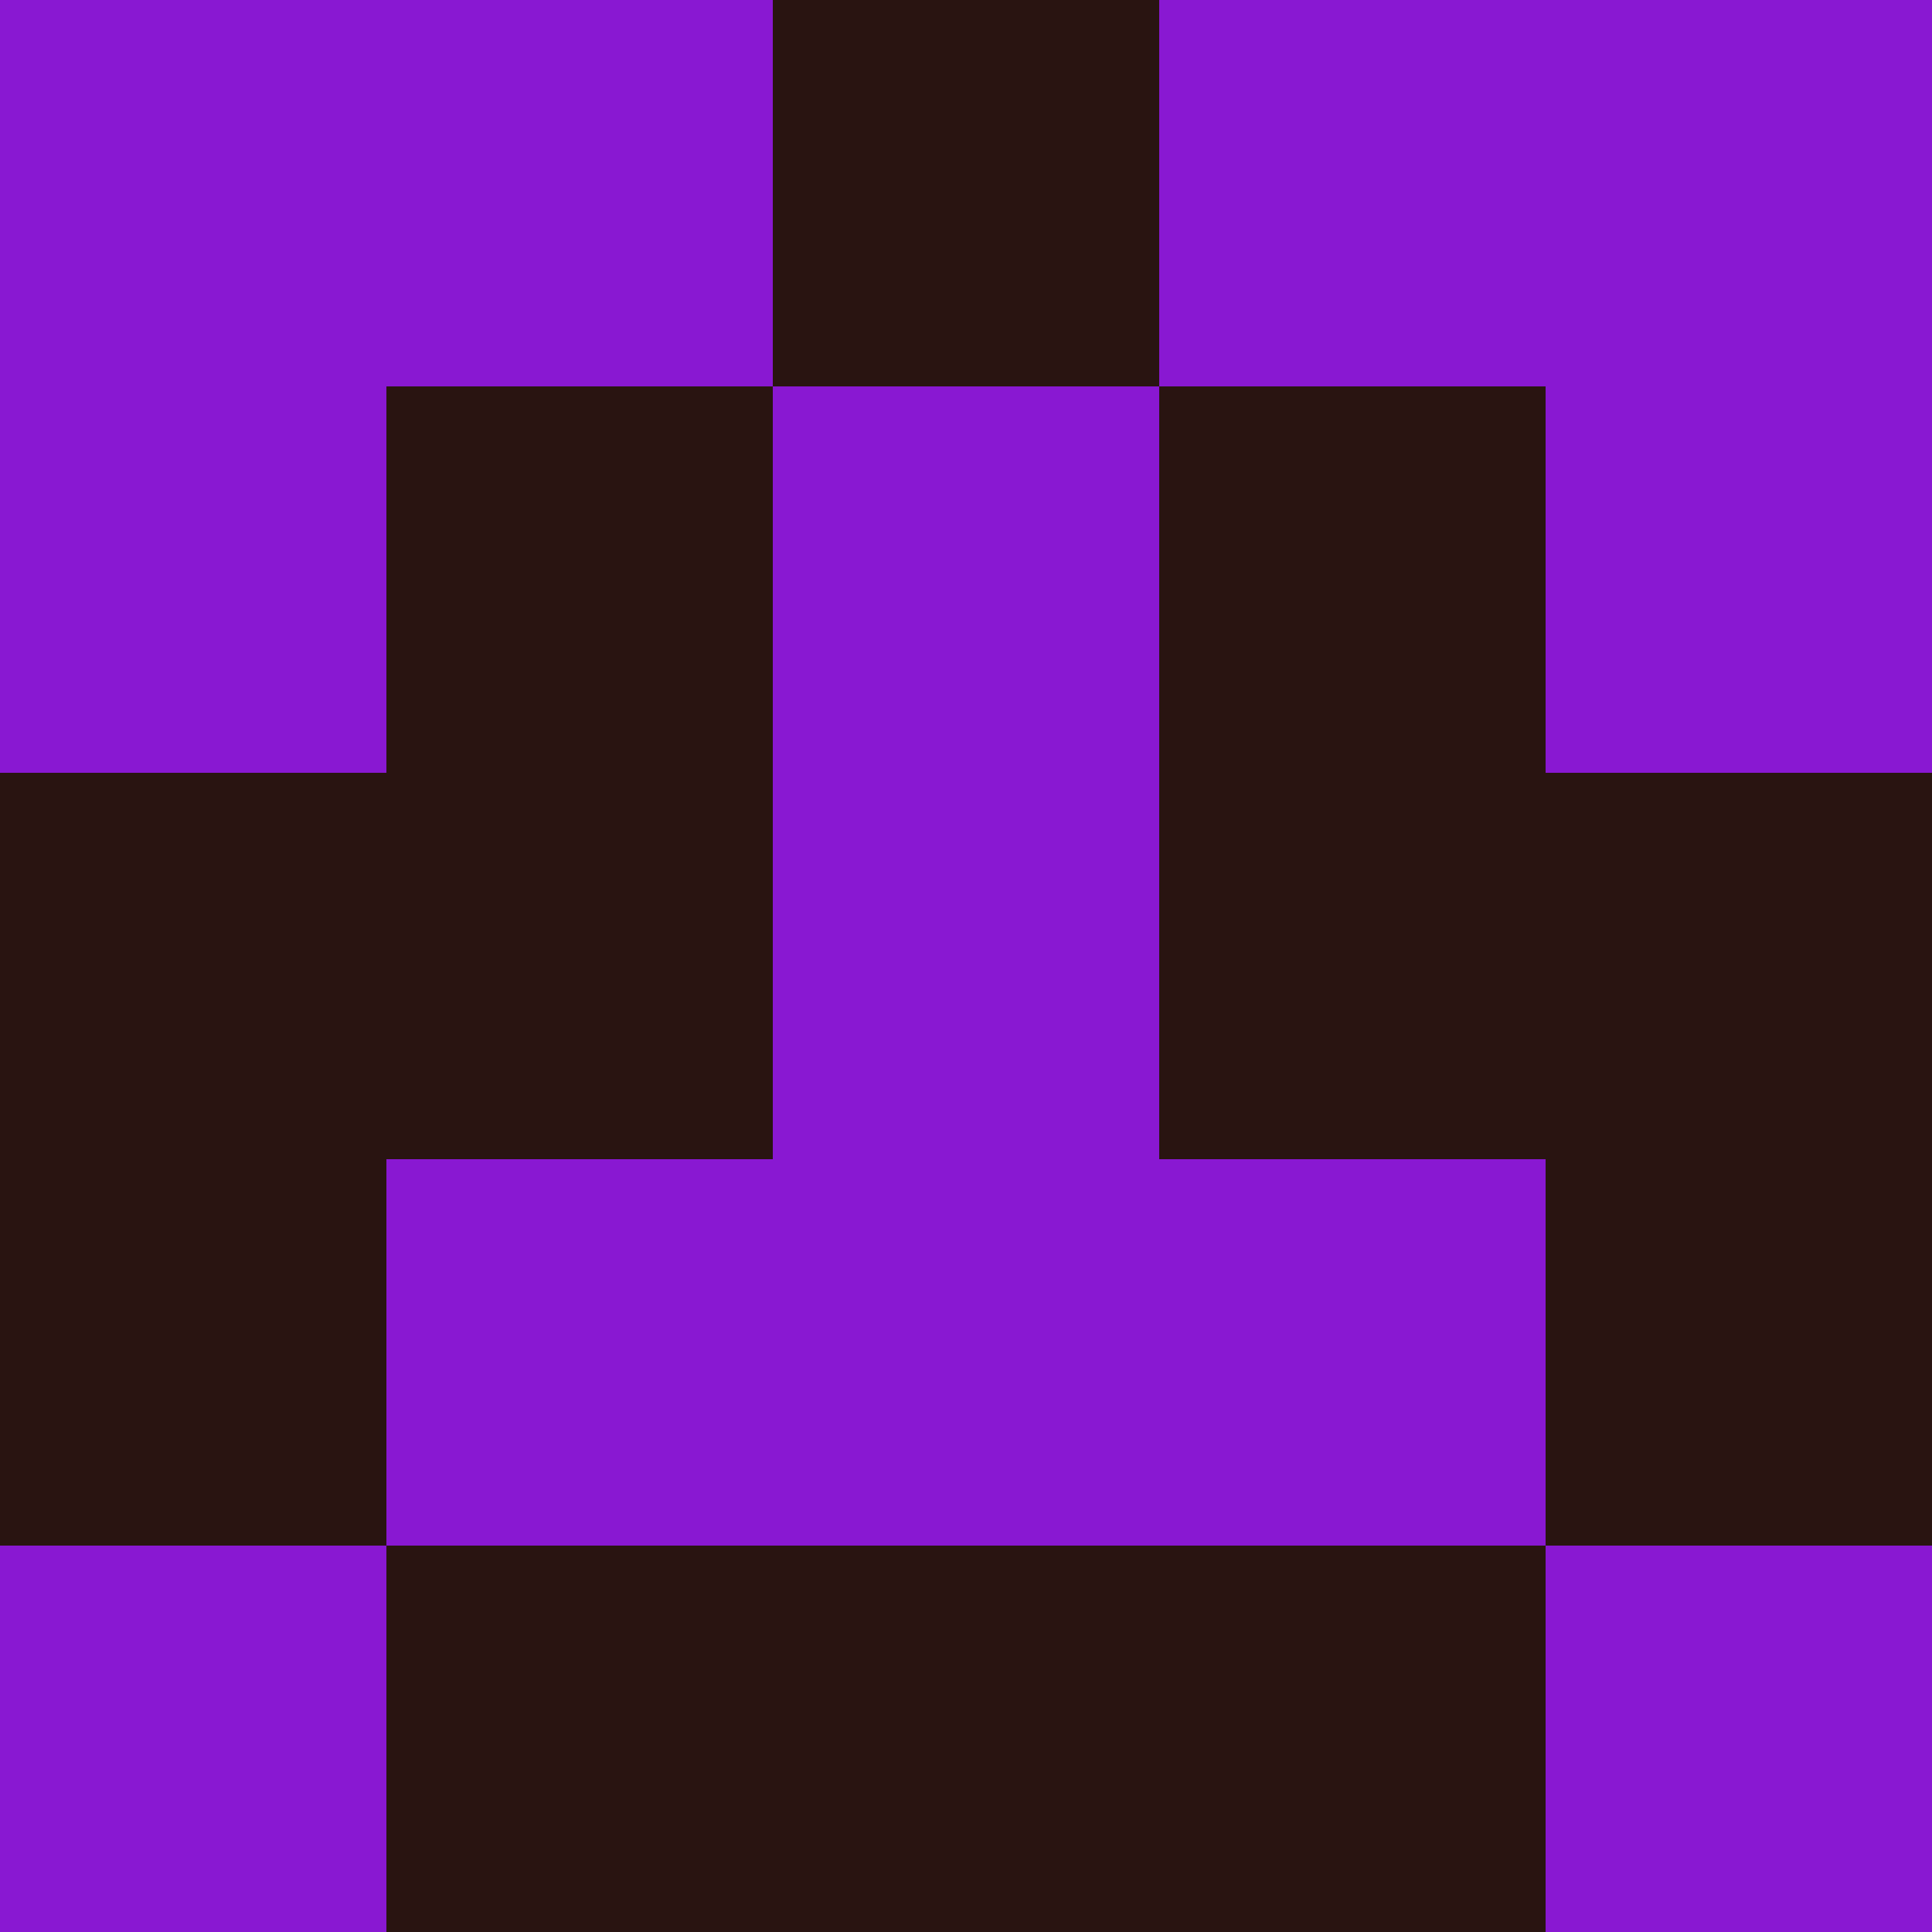 <?xml version="1.0" encoding="utf-8"?>
<!DOCTYPE svg PUBLIC "-//W3C//DTD SVG 20010904//EN"
        "http://www.w3.org/TR/2001/REC-SVG-20010904/DTD/svg10.dtd">

<svg viewBox="0 0 5 5"
     xmlns="http://www.w3.org/2000/svg"
     xmlns:xlink="http://www.w3.org/1999/xlink">

            <rect x ="0" y="0"
          width="1" height="1"
          fill="#8918D2"></rect>
        <rect x ="4" y="0"
          width="1" height="1"
          fill="#8918D2"></rect>
        <rect x ="1" y="0"
          width="1" height="1"
          fill="#8918D2"></rect>
        <rect x ="3" y="0"
          width="1" height="1"
          fill="#8918D2"></rect>
        <rect x ="2" y="0"
          width="1" height="1"
          fill="#291411"></rect>
                <rect x ="0" y="1"
          width="1" height="1"
          fill="#8918D2"></rect>
        <rect x ="4" y="1"
          width="1" height="1"
          fill="#8918D2"></rect>
        <rect x ="1" y="1"
          width="1" height="1"
          fill="#291411"></rect>
        <rect x ="3" y="1"
          width="1" height="1"
          fill="#291411"></rect>
        <rect x ="2" y="1"
          width="1" height="1"
          fill="#8918D2"></rect>
                <rect x ="0" y="2"
          width="1" height="1"
          fill="#291411"></rect>
        <rect x ="4" y="2"
          width="1" height="1"
          fill="#291411"></rect>
        <rect x ="1" y="2"
          width="1" height="1"
          fill="#291411"></rect>
        <rect x ="3" y="2"
          width="1" height="1"
          fill="#291411"></rect>
        <rect x ="2" y="2"
          width="1" height="1"
          fill="#8918D2"></rect>
                <rect x ="0" y="3"
          width="1" height="1"
          fill="#291411"></rect>
        <rect x ="4" y="3"
          width="1" height="1"
          fill="#291411"></rect>
        <rect x ="1" y="3"
          width="1" height="1"
          fill="#8918D2"></rect>
        <rect x ="3" y="3"
          width="1" height="1"
          fill="#8918D2"></rect>
        <rect x ="2" y="3"
          width="1" height="1"
          fill="#8918D2"></rect>
                <rect x ="0" y="4"
          width="1" height="1"
          fill="#8918D2"></rect>
        <rect x ="4" y="4"
          width="1" height="1"
          fill="#8918D2"></rect>
        <rect x ="1" y="4"
          width="1" height="1"
          fill="#291411"></rect>
        <rect x ="3" y="4"
          width="1" height="1"
          fill="#291411"></rect>
        <rect x ="2" y="4"
          width="1" height="1"
          fill="#291411"></rect>
        </svg>

